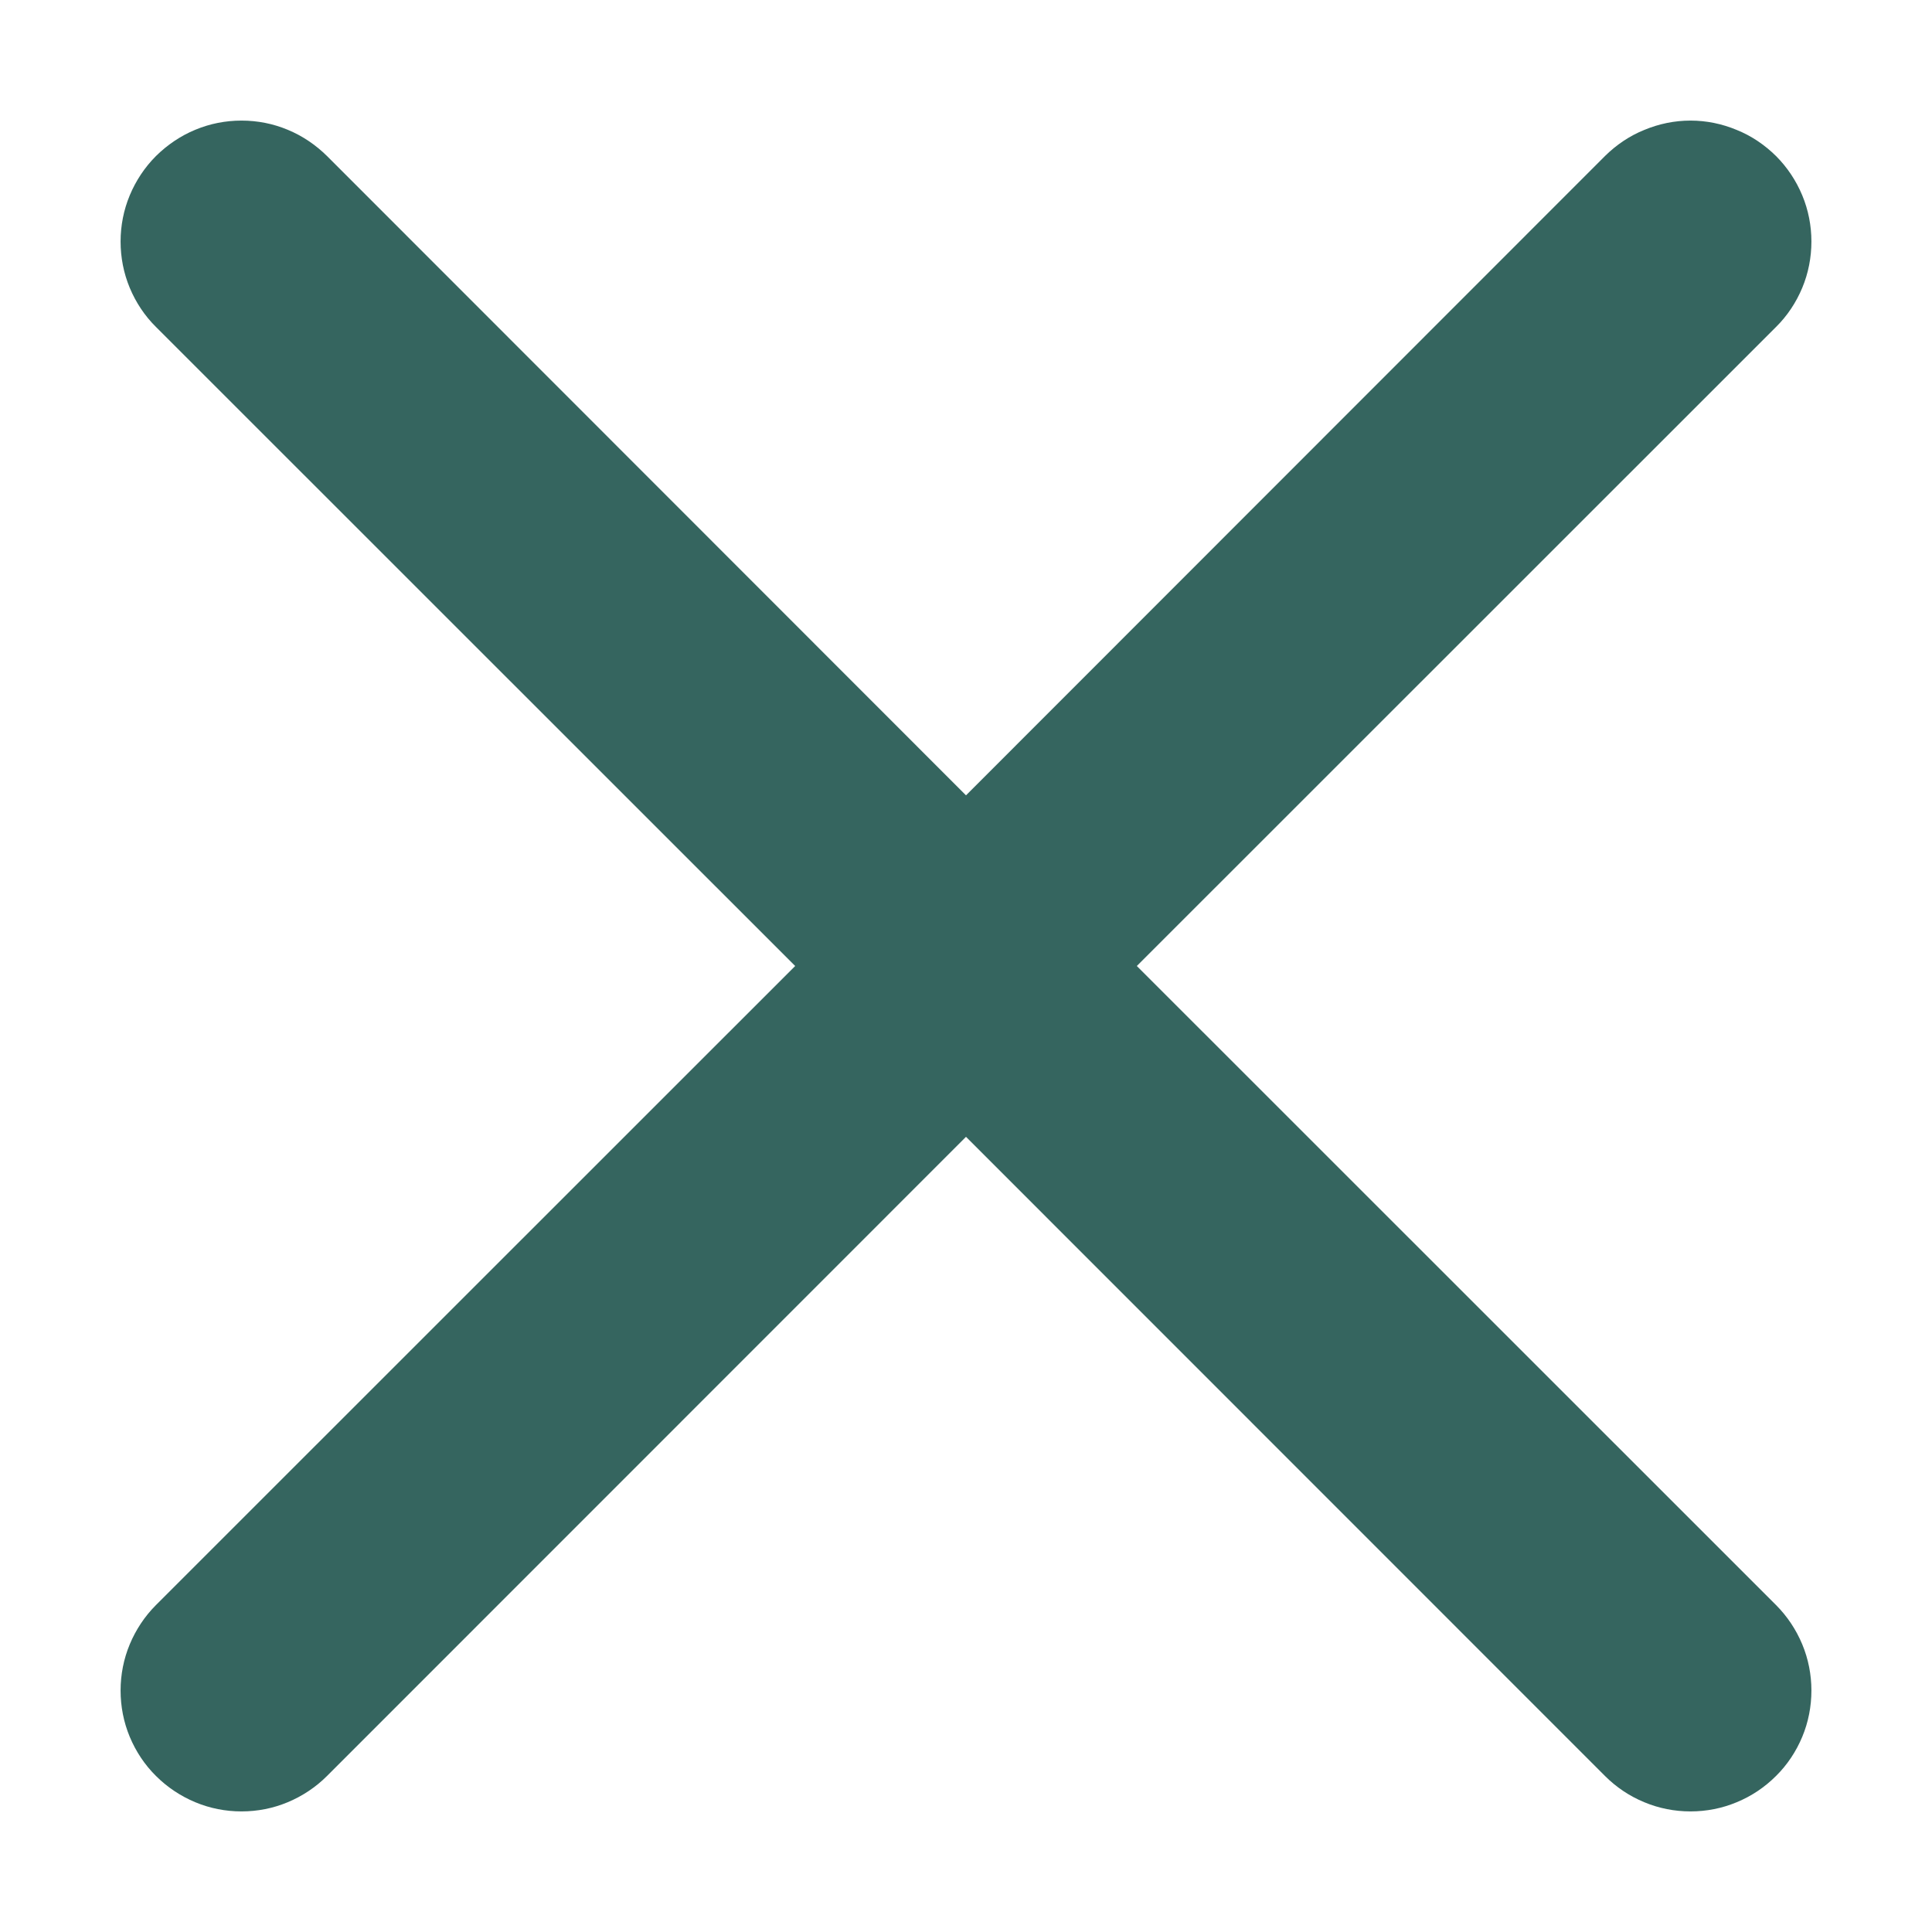 <svg width="12" height="12" viewBox="0 0 12 12" fill="none" xmlns="http://www.w3.org/2000/svg">
<path d="M0.969 0.969C1.039 0.9 1.121 0.844 1.213 0.806C1.304 0.768 1.401 0.749 1.5 0.749C1.599 0.749 1.696 0.768 1.787 0.806C1.879 0.844 1.961 0.9 2.031 0.969L6 4.94L9.969 0.969C10.039 0.9 10.121 0.844 10.213 0.807C10.304 0.769 10.401 0.749 10.5 0.749C10.599 0.749 10.696 0.769 10.787 0.807C10.879 0.844 10.961 0.9 11.031 0.969C11.101 1.039 11.156 1.122 11.194 1.213C11.232 1.304 11.251 1.402 11.251 1.5C11.251 1.599 11.232 1.697 11.194 1.788C11.156 1.879 11.101 1.962 11.031 2.031L7.061 6L11.031 9.969C11.101 10.039 11.156 10.122 11.194 10.213C11.232 10.304 11.251 10.402 11.251 10.5C11.251 10.599 11.232 10.697 11.194 10.788C11.156 10.879 11.101 10.962 11.031 11.031C10.961 11.101 10.879 11.156 10.787 11.194C10.696 11.232 10.599 11.251 10.5 11.251C10.401 11.251 10.304 11.232 10.213 11.194C10.121 11.156 10.039 11.101 9.969 11.031L6 7.061L2.031 11.031C1.961 11.101 1.878 11.156 1.787 11.194C1.696 11.232 1.599 11.251 1.5 11.251C1.401 11.251 1.304 11.232 1.213 11.194C1.122 11.156 1.039 11.101 0.969 11.031C0.899 10.962 0.844 10.879 0.806 10.788C0.768 10.697 0.749 10.599 0.749 10.5C0.749 10.402 0.768 10.304 0.806 10.213C0.844 10.122 0.899 10.039 0.969 9.969L4.939 6L0.969 2.031C0.899 1.962 0.844 1.879 0.806 1.788C0.768 1.697 0.749 1.599 0.749 1.5C0.749 1.402 0.768 1.304 0.806 1.213C0.844 1.122 0.899 1.039 0.969 0.969Z" fill="#35655F"/>
</svg>
